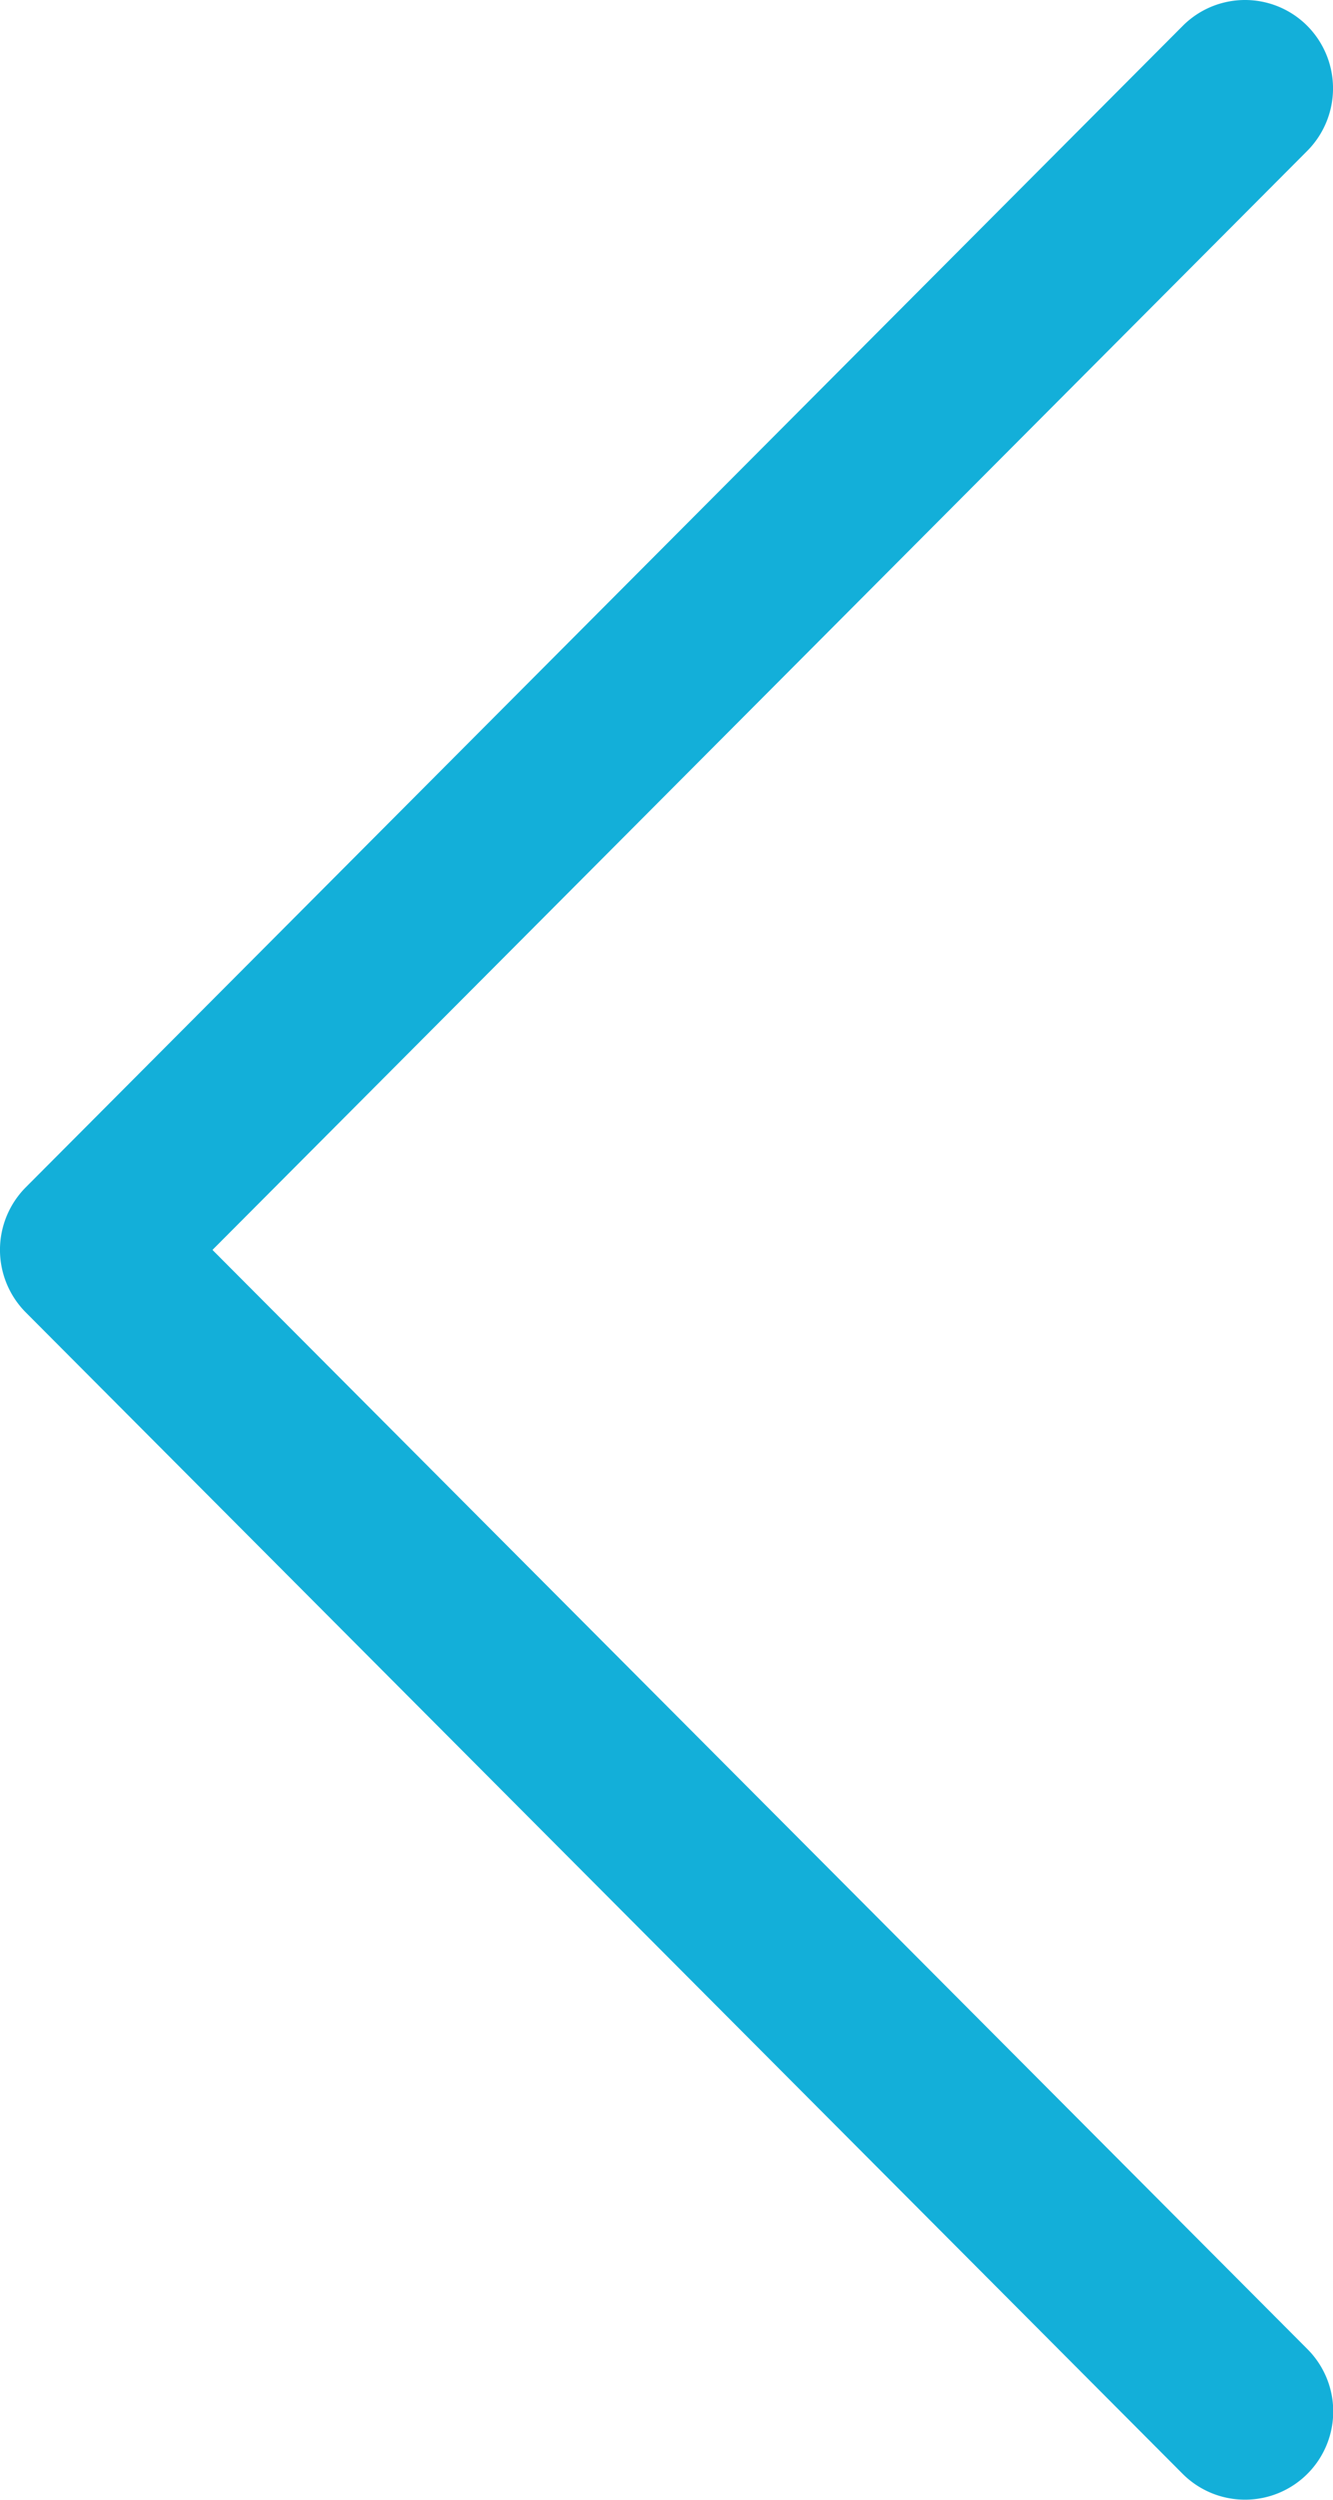 <svg xmlns="http://www.w3.org/2000/svg" width="12.999" height="24.375" viewBox="0 0 12.999 24.375">
  <path id="Forma_1" data-name="Forma 1" d="M1665.464,2392.121a.857.857,0,0,1-1.214,0,.865.865,0,0,1,0-1.219l10.676-10.716-10.676-10.716a.86.86,0,1,1,1.214-1.219l11.283,11.326a.865.865,0,0,1,0,1.219Z" transform="translate(1676.998 2392.373) rotate(180)" fill="#13afd9"/>
</svg>
